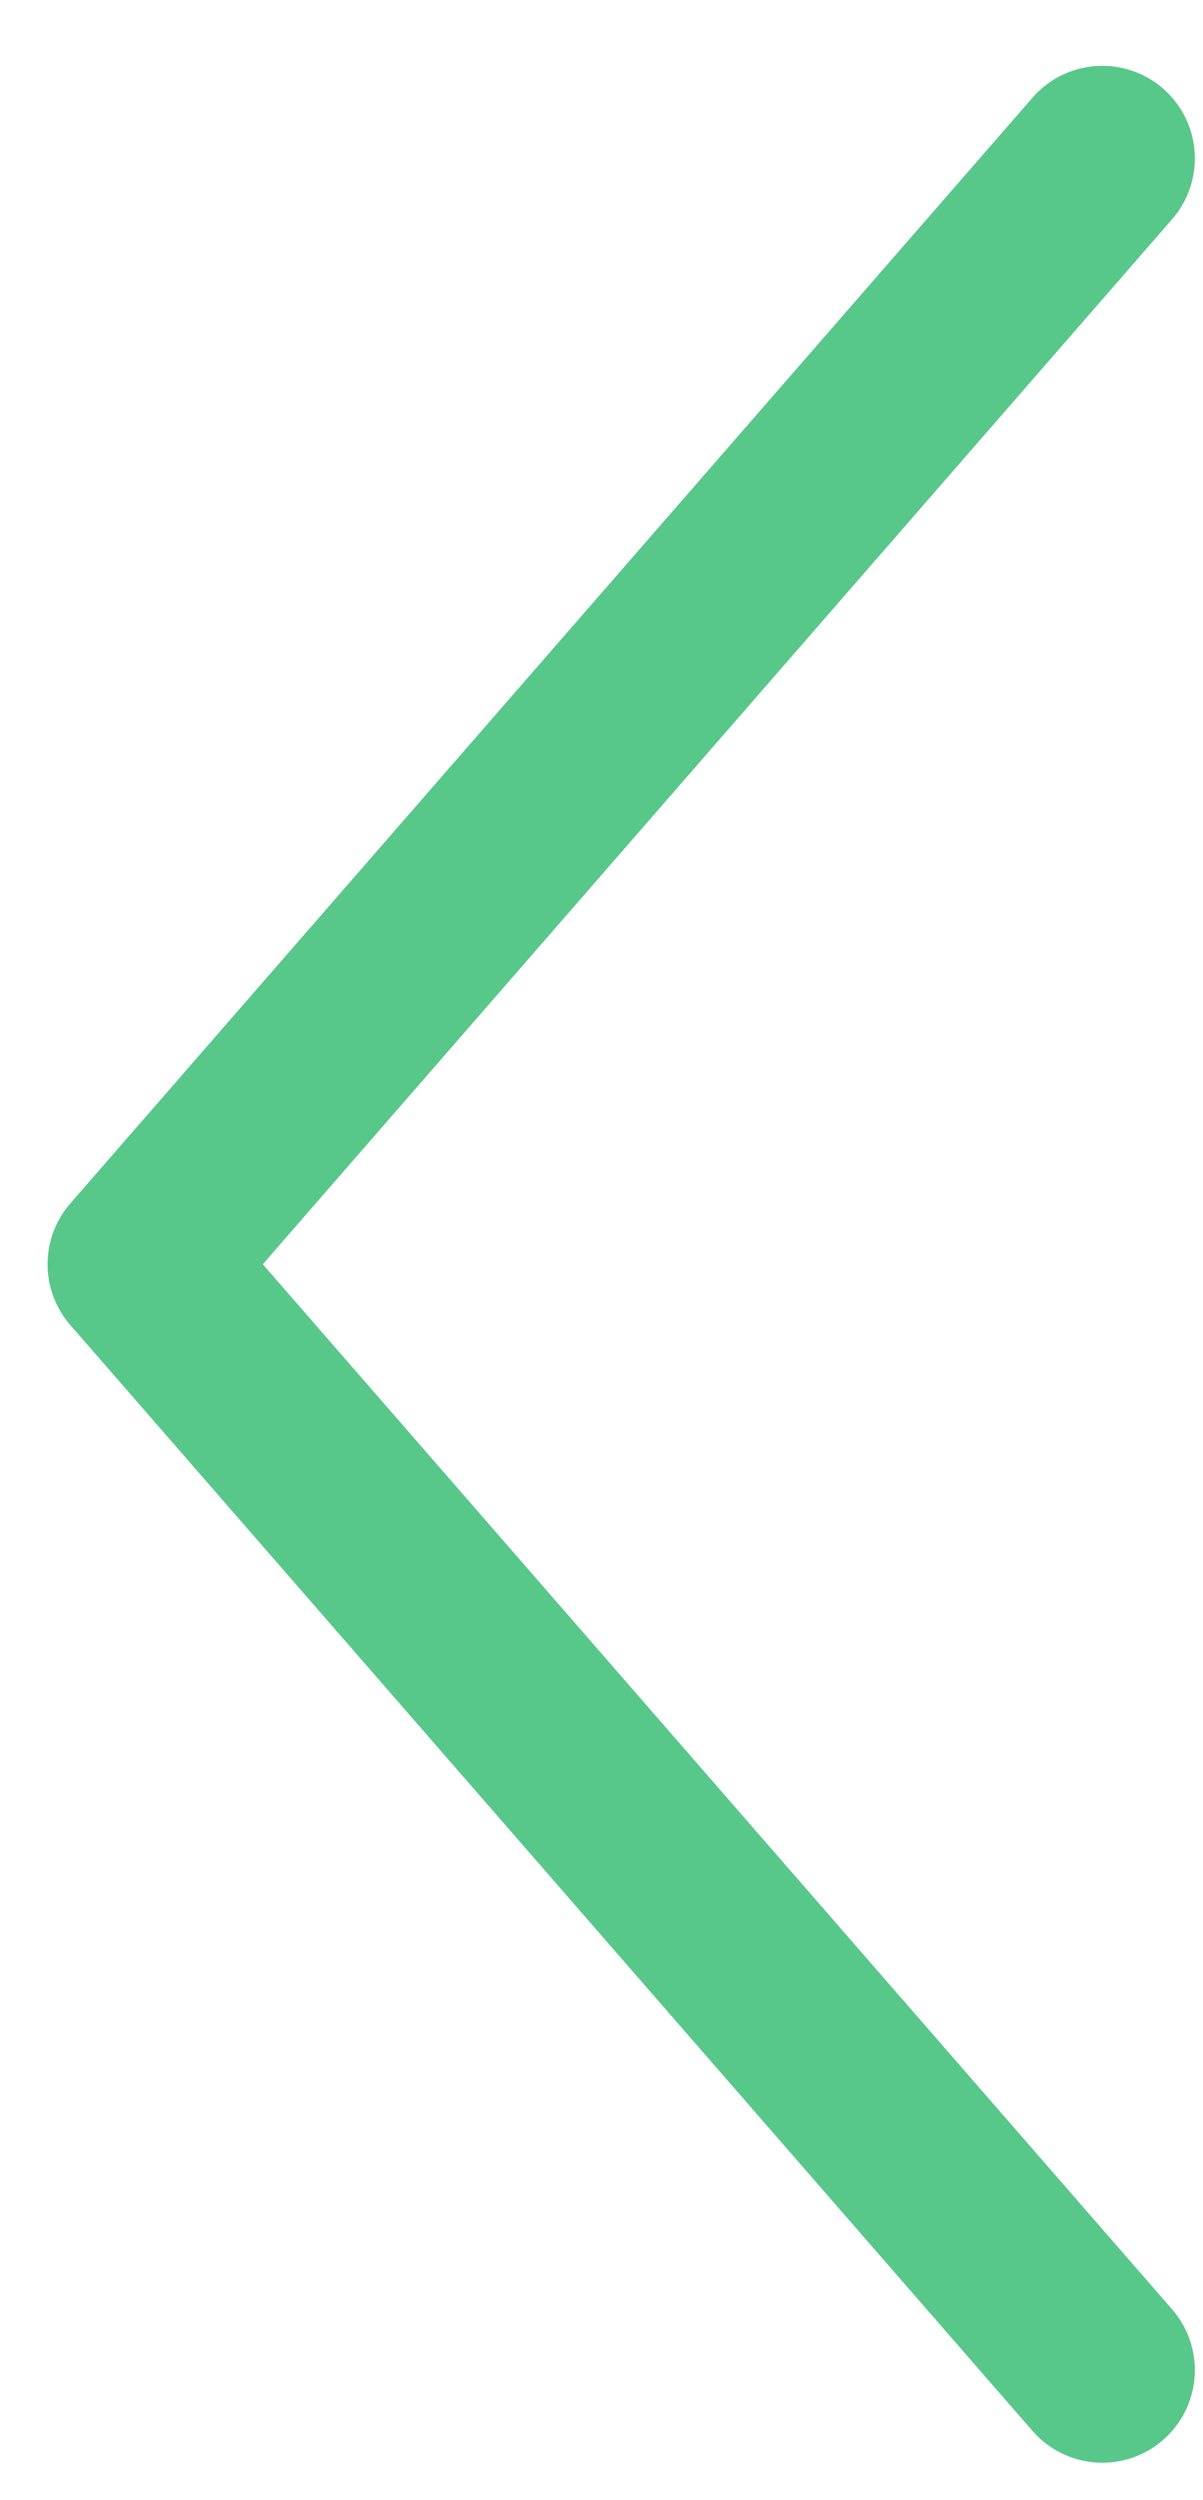 <svg width="13" height="27" viewBox="0 0 13 27" fill="none" xmlns="http://www.w3.org/2000/svg">
<path d="M11.912 25.596L1.514 13.653L11.912 1.711" stroke="#58C88A" stroke-width="2" stroke-linecap="round" stroke-linejoin="round"/>
</svg>
